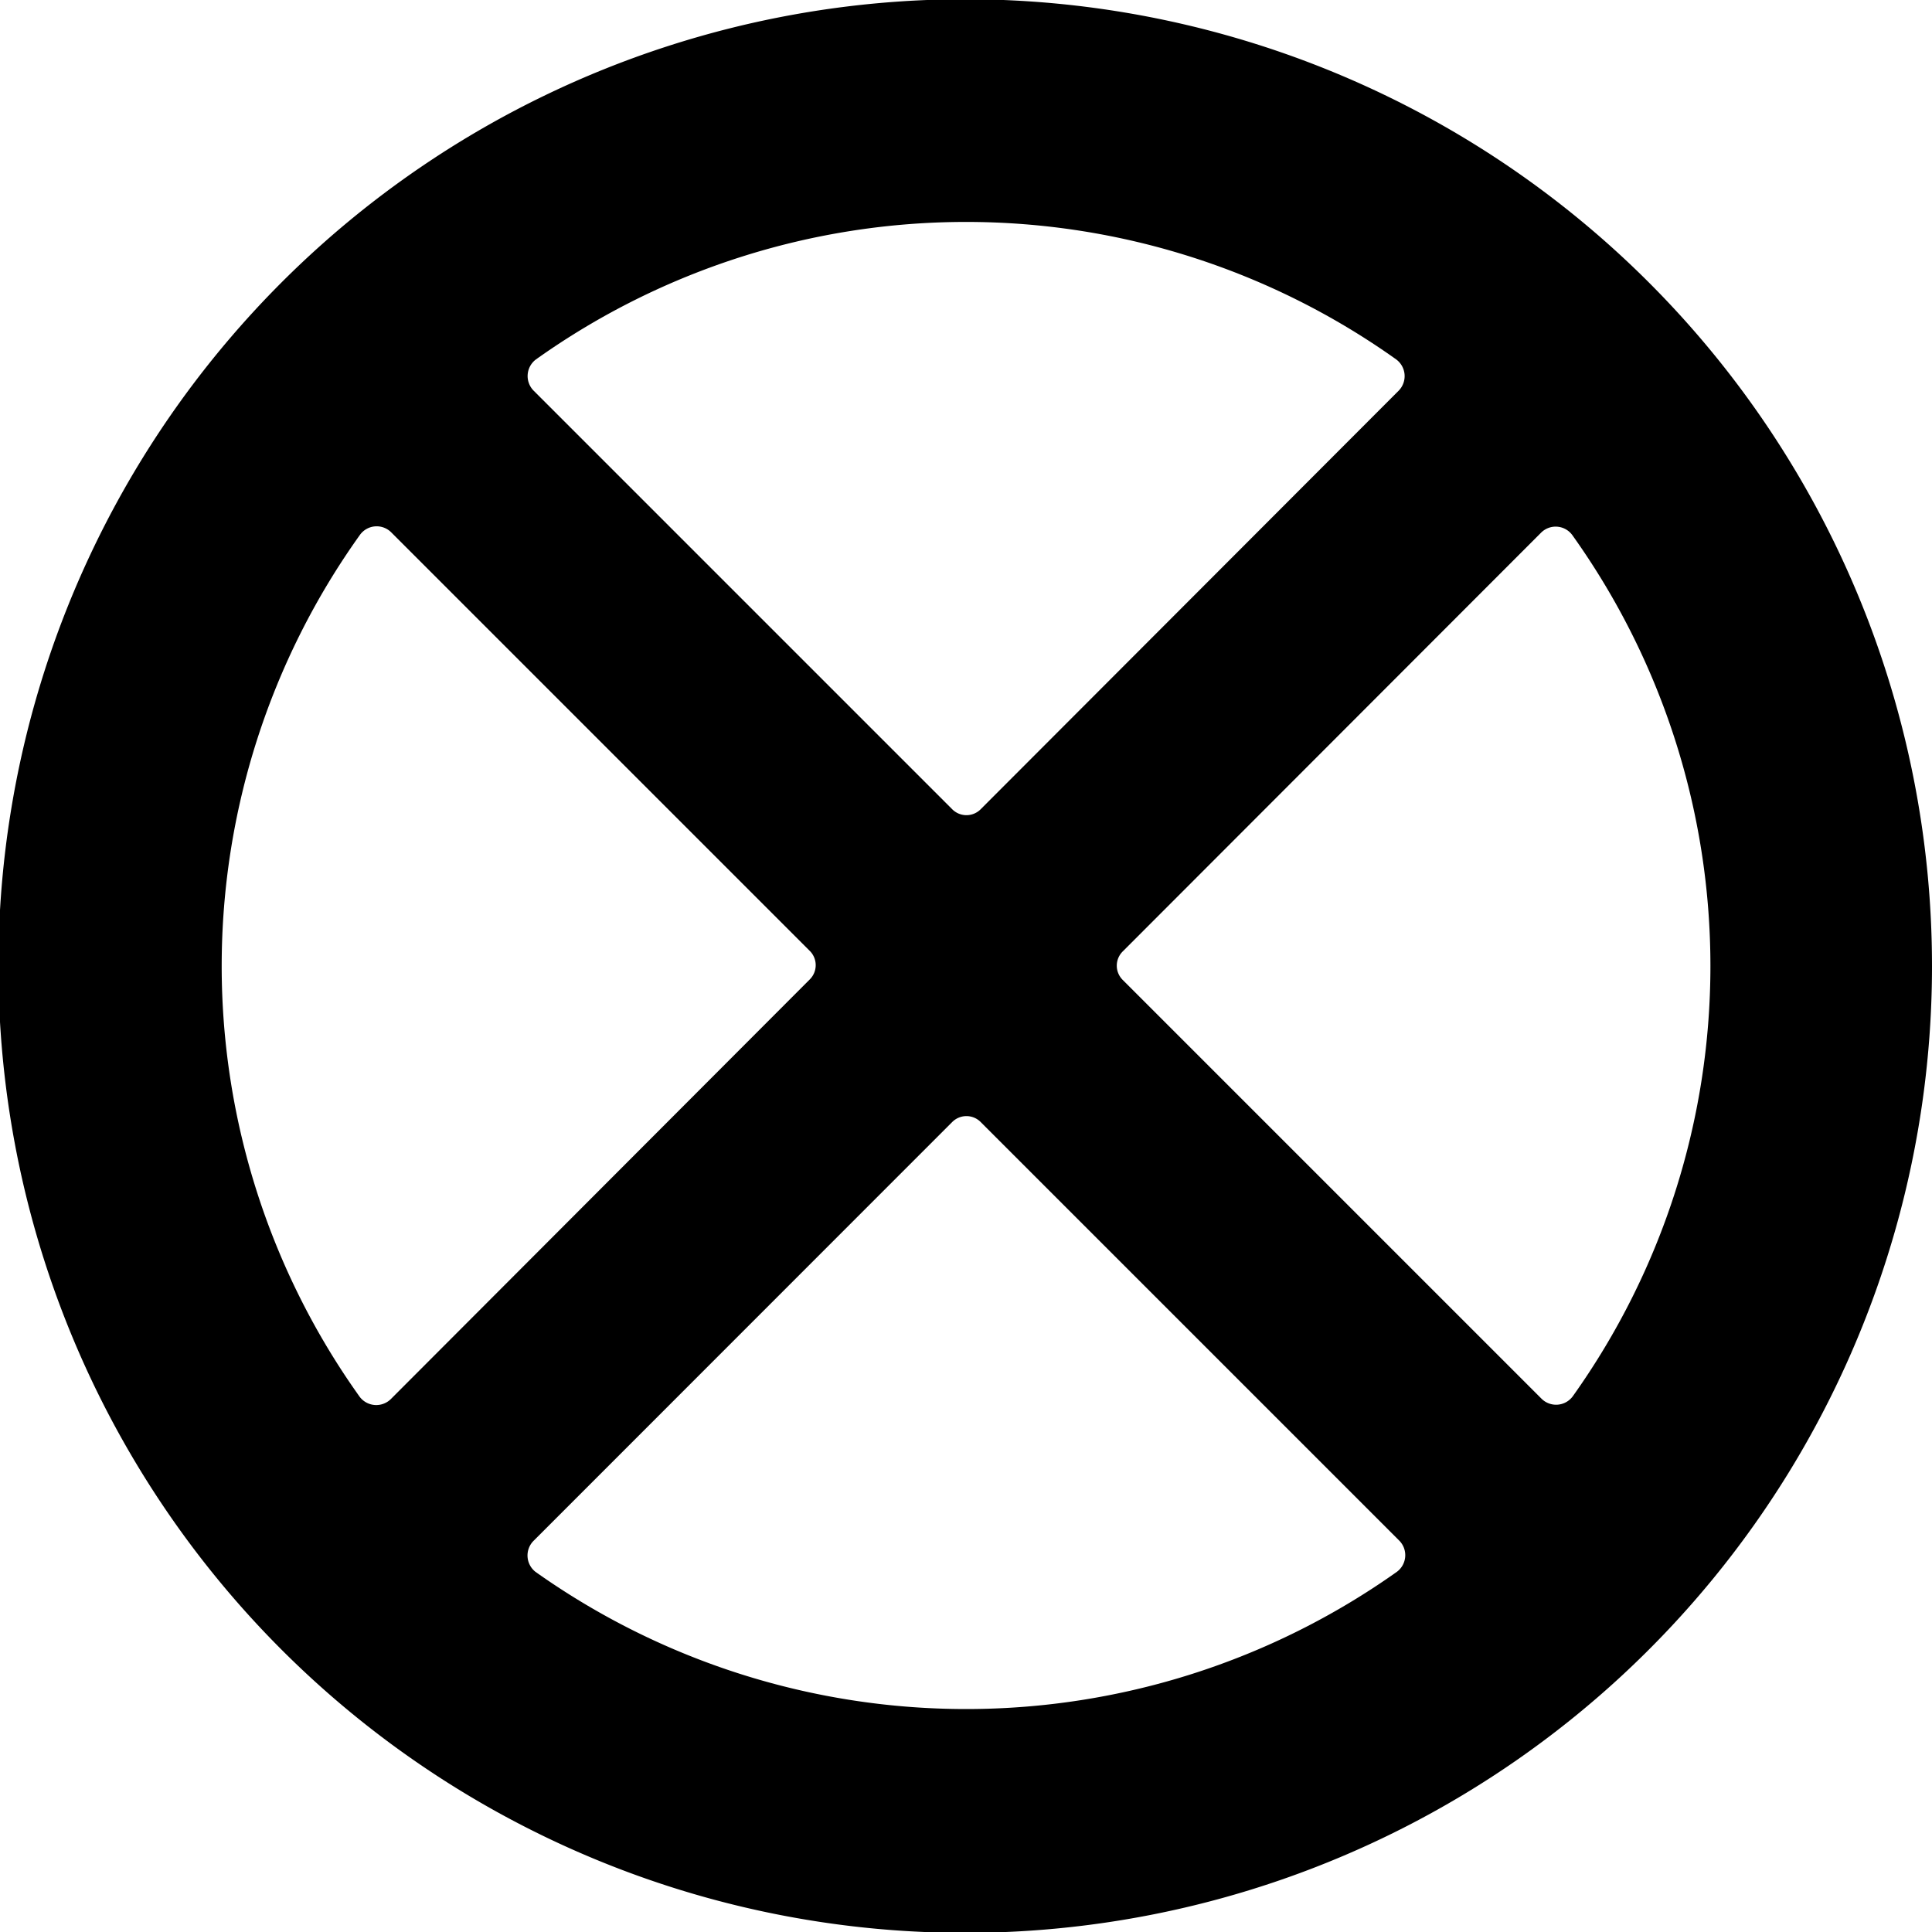 <svg xmlns="http://www.w3.org/2000/svg" viewBox="0 0 24 24"><title>delete-1</title><path d="M20.485,3.511A12.01,12.01,0,1,0,24,12,12.009,12.009,0,0,0,20.485,3.511Zm-6.536,8.306,5.195-5.2a.256.256,0,0,1,.387.029,9.209,9.209,0,0,1,.006,10.7.257.257,0,0,1-.388.029l-5.2-5.2A.249.249,0,0,1,13.949,11.817Zm3.426-6.964-5.193,5.2a.249.249,0,0,1-.353,0l-5.2-5.2a.258.258,0,0,1,.03-.389,9.212,9.212,0,0,1,10.684,0A.258.258,0,0,1,17.375,4.853ZM4.86,6.613l5.2,5.2a.25.25,0,0,1,0,.353L4.855,17.38a.258.258,0,0,1-.388-.03A9.21,9.21,0,0,1,4.473,6.642.256.256,0,0,1,4.86,6.613ZM6.623,19.146l5.206-5.208a.249.249,0,0,1,.353,0l5.2,5.2a.257.257,0,0,1-.03.388,9.249,9.249,0,0,1-10.7,0A.258.258,0,0,1,6.623,19.146Z"/></svg>